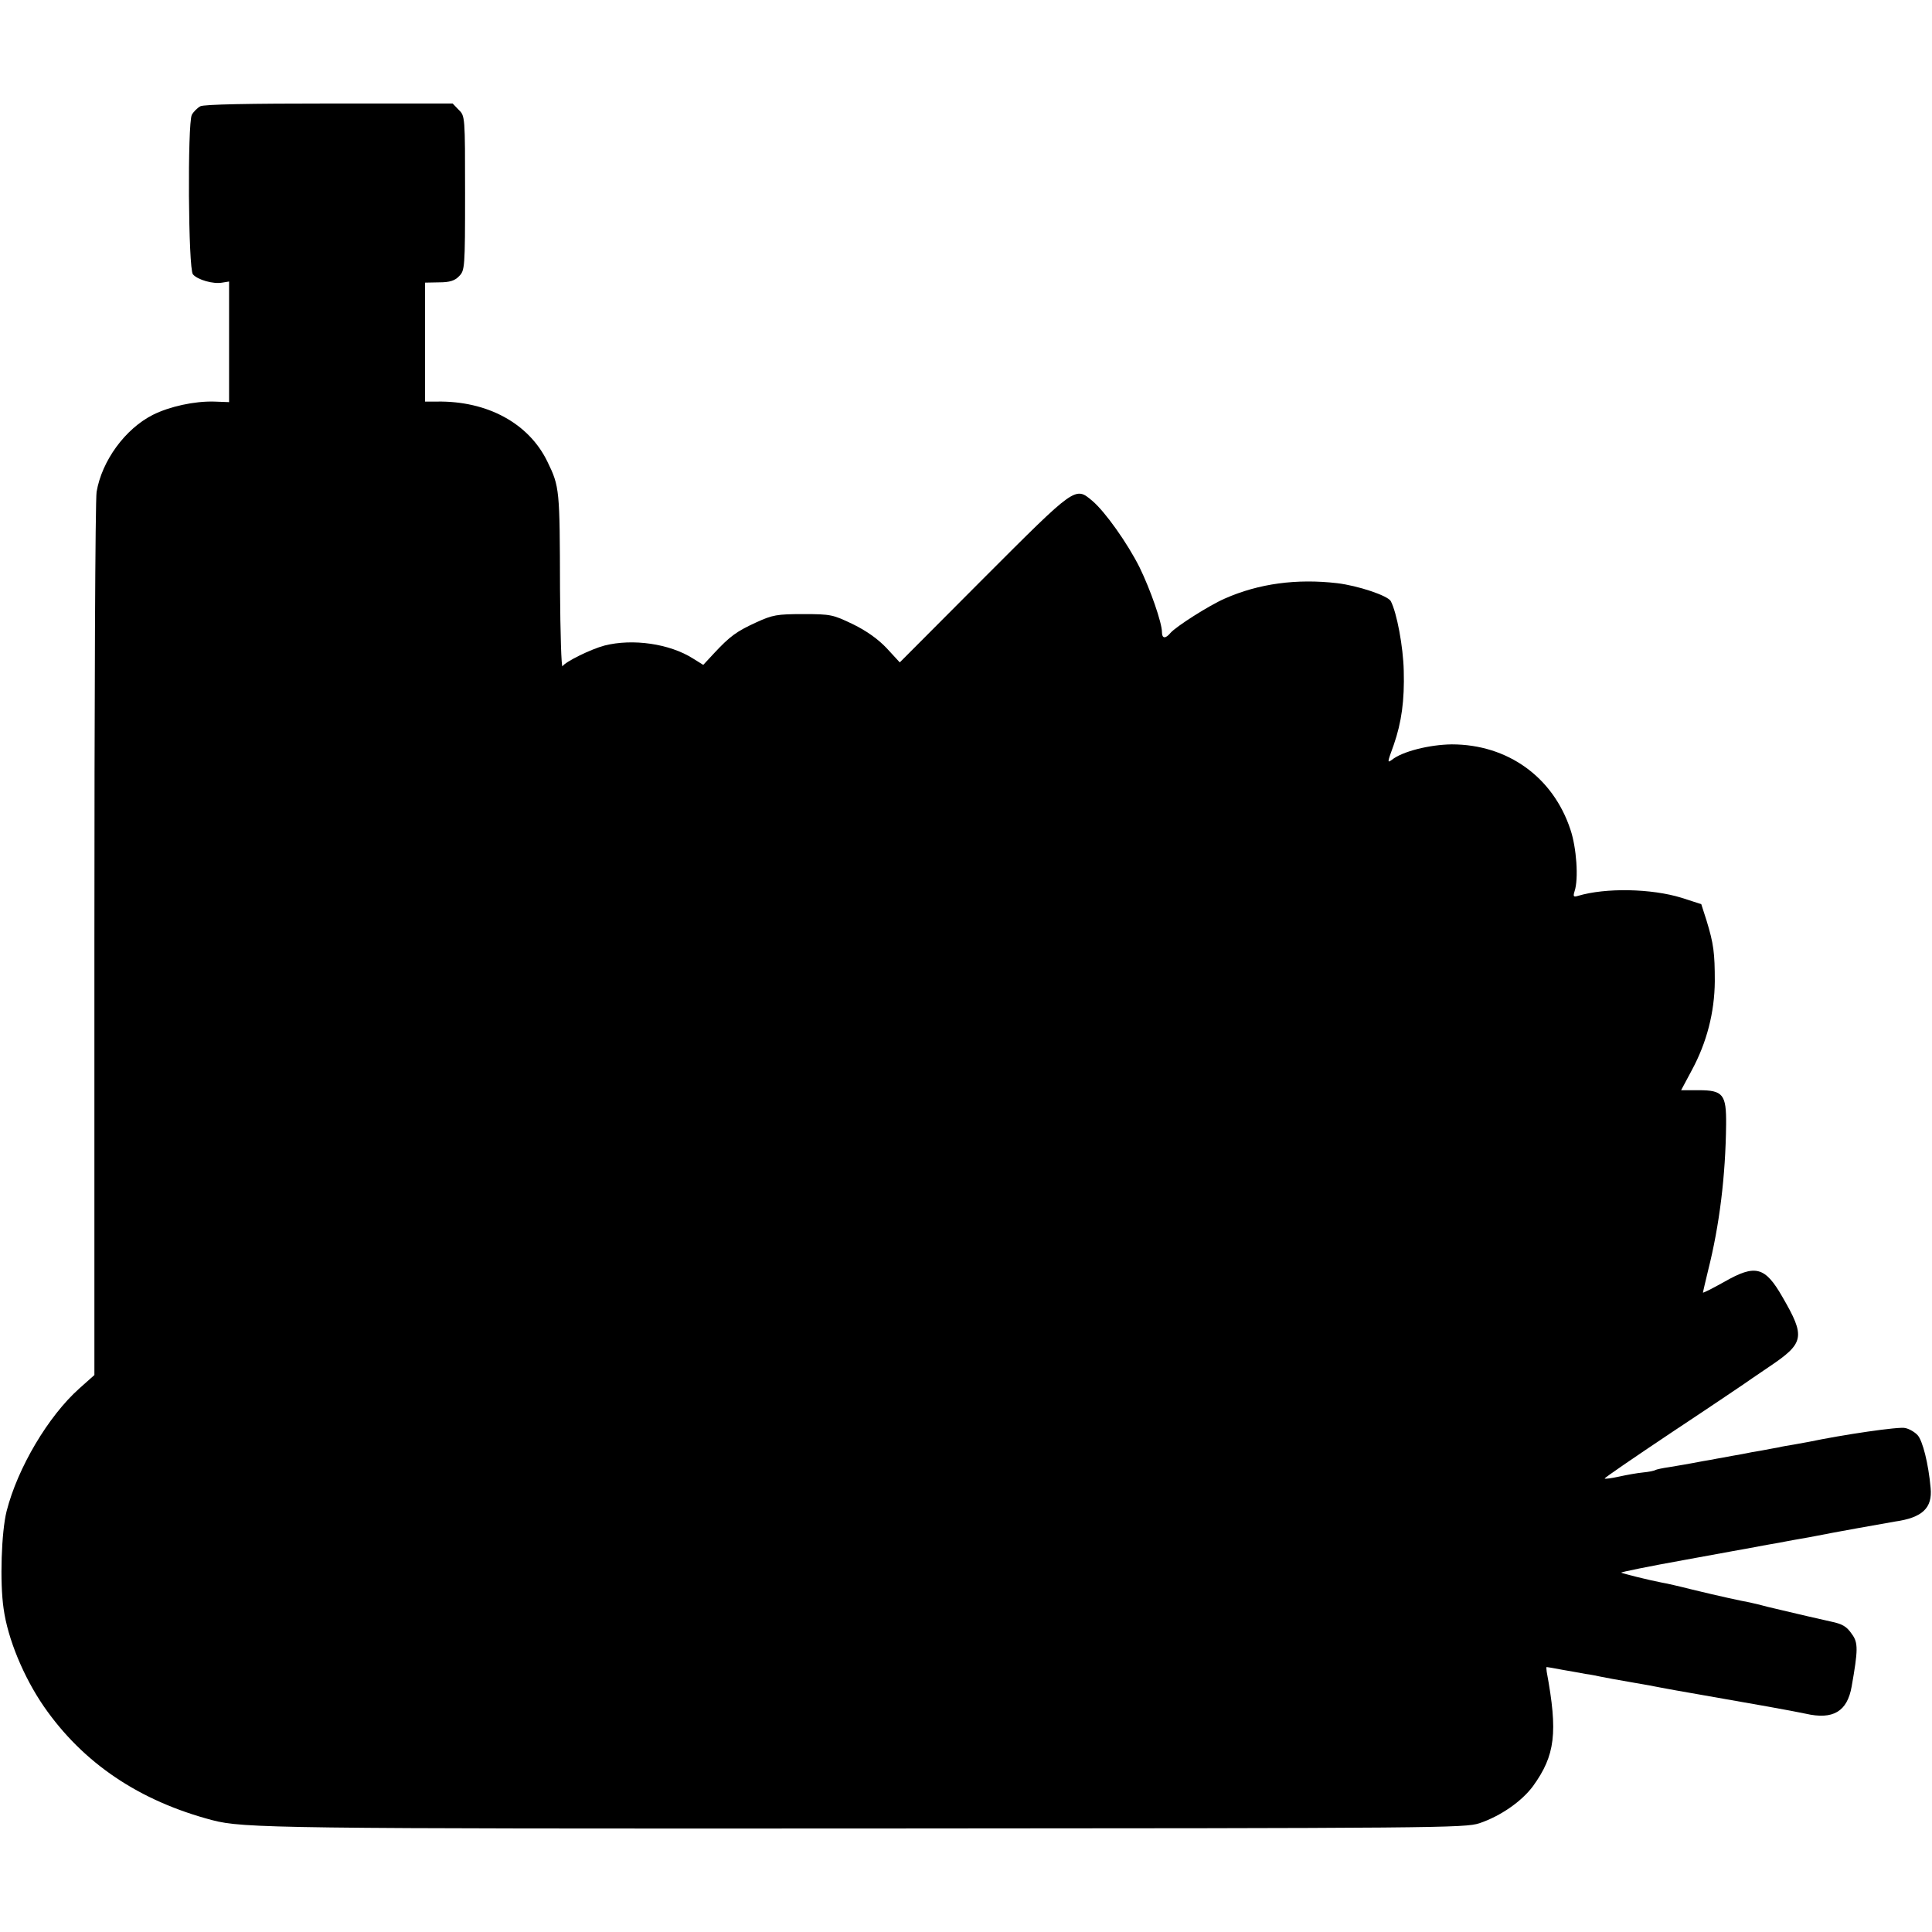 <?xml version="1.0" standalone="no"?>
<!DOCTYPE svg PUBLIC "-//W3C//DTD SVG 20010904//EN"
 "http://www.w3.org/TR/2001/REC-SVG-20010904/DTD/svg10.dtd">
<svg version="1.0" xmlns="http://www.w3.org/2000/svg"
 width="700pt" height="700pt" viewBox="0 0 700 700"
 preserveAspectRatio="xMidYMid meet">
<g transform="translate(0,700) scale(0.1,-0.1)"
fill="#000000" stroke="none">
<path d="M726 6615 c-11 -6 -25 -20 -31 -31 -16 -33 -13 -558 4 -578 17 -20
74 -36 106 -30 l25 4 0 -218 0 -219 -54 2 c-72 2 -162 -18 -222 -48 -101 -51
-185 -167 -204 -279 -5 -29 -8 -761 -8 -1626 l0 -1574 -55 -49 c-112 -100
-223 -287 -263 -444 -19 -75 -25 -258 -11 -353 15 -110 73 -249 146 -355 142
-205 345 -342 611 -412 111 -29 241 -31 2375 -30 2072 1 2162 2 2215 19 77 26
153 79 194 134 81 112 91 194 50 415 -1 9 -2 17 0 17 1 0 27 -4 57 -10 30 -5
68 -12 84 -15 17 -2 41 -7 55 -10 14 -3 63 -12 110 -20 47 -8 96 -17 110 -20
14 -3 77 -14 140 -25 179 -31 341 -60 382 -69 100 -23 151 8 167 99 23 131 24
158 1 189 -19 28 -34 37 -77 46 -10 2 -49 11 -88 20 -38 9 -77 18 -85 20 -8 2
-33 8 -55 13 -22 6 -51 13 -65 16 -33 6 -107 22 -210 47 -47 12 -96 23 -109
25 -47 9 -143 33 -147 36 -2 2 101 23 229 46 128 23 244 45 258 47 13 3 38 7
54 10 17 3 41 7 55 10 14 3 39 7 55 10 17 3 41 7 55 10 48 10 255 47 285 52
100 14 137 49 130 122 -8 89 -29 171 -47 191 -10 11 -30 23 -45 26 -21 6 -225
-24 -349 -50 -12 -2 -37 -7 -55 -10 -19 -3 -43 -7 -54 -10 -11 -2 -40 -7 -65
-12 -25 -4 -47 -8 -50 -9 -3 -1 -27 -5 -55 -10 -27 -5 -52 -10 -55 -10 -3 -1
-25 -5 -50 -9 -25 -5 -54 -10 -65 -12 -10 -2 -37 -6 -59 -10 -22 -3 -44 -8
-48 -10 -4 -3 -24 -7 -45 -9 -21 -2 -60 -9 -87 -15 -27 -6 -50 -9 -52 -7 -2 2
108 77 244 168 136 90 251 168 257 172 5 4 48 33 95 65 128 86 132 108 48 253
-63 110 -98 119 -210 55 -43 -24 -78 -42 -78 -39 0 2 9 39 19 81 41 163 63
341 65 528 1 109 -11 124 -100 124 l-63 0 39 73 c54 100 82 209 83 321 0 103
-4 136 -30 221 l-19 59 -71 23 c-110 34 -276 37 -376 7 -16 -5 -18 -2 -12 17
15 45 7 158 -15 223 -63 191 -228 309 -430 309 -82 -1 -180 -26 -217 -56 -17
-12 -17 -11 7 55 28 81 39 160 36 268 -2 87 -25 210 -47 252 -11 20 -119 56
-194 65 -146 17 -284 -1 -408 -56 -57 -25 -176 -101 -196 -124 -18 -22 -31
-21 -31 2 0 35 -42 155 -81 235 -44 88 -125 202 -171 241 -63 53 -59 55 -394
-280 l-304 -305 -47 51 c-31 33 -73 63 -122 87 -73 35 -80 37 -181 37 -95 0
-111 -3 -170 -30 -72 -33 -95 -50 -153 -112 l-39 -42 -37 23 c-85 54 -219 73
-321 47 -49 -13 -141 -58 -152 -75 -4 -6 -8 120 -9 279 -1 362 -1 371 -46 463
-67 138 -217 220 -400 217 l-43 0 0 215 0 216 51 1 c38 0 57 6 72 22 21 21 22
29 22 301 0 277 0 280 -23 302 l-22 23 -446 0 c-291 0 -454 -3 -468 -10z"/>
</g>
</svg>
